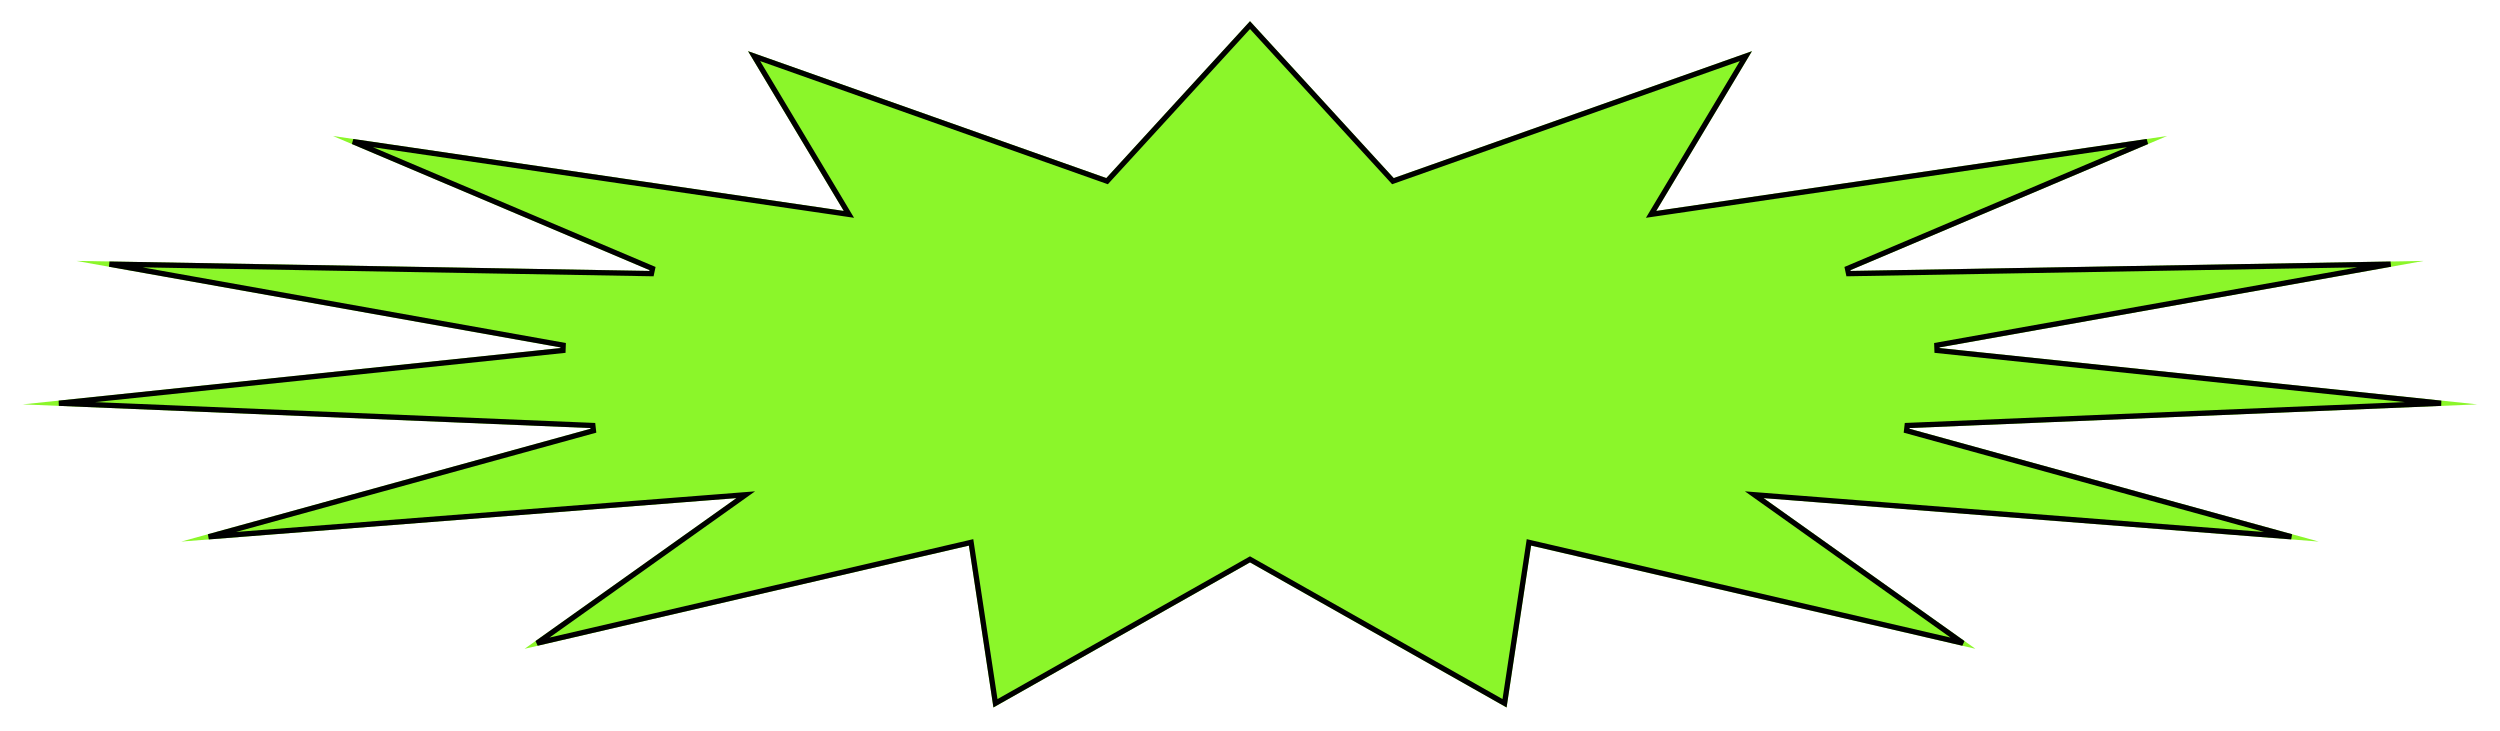 <svg width="472" height="138" viewBox="0 0 472 138" fill="none" xmlns="http://www.w3.org/2000/svg">
<g filter="url(#filter0_d_102_4264)">
<path d="M236 0L263.128 29.622L330.77 5.663L312.694 35.825L409.153 21.672L348.999 47.16L457.596 45.259L365.765 61.666L467.724 72.347L360.094 76.835L437.784 98.25L332.966 90.044L372.954 118.491L289.071 99.009L284.443 129.569L236 102.18L187.557 129.569L182.929 99.009L99.046 118.491L139.034 90.044L34.216 98.25L111.906 76.835L4.276 72.347L106.235 61.666L14.404 45.259L123.001 47.16L62.847 21.672L159.306 35.825L141.23 5.663L208.872 29.622L236 0Z" fill="#8BF62A"/>
<path d="M236 0.74L262.76 29.959L262.983 30.203L263.295 30.093L329.626 6.598L312.265 35.568L311.723 36.473L312.767 36.32L405.368 22.733L348.804 46.7L349.008 47.66L451.341 45.869L365.677 61.174L365.713 62.163L460.874 72.132L360.073 76.335L359.961 77.317L432.615 97.344L333.005 89.545L331.204 89.404L332.676 90.451L370.602 117.431L289.184 98.522L288.658 98.4L288.577 98.934L284.058 128.776L236.246 101.745L236 101.606L235.754 101.745L187.942 128.776L183.423 98.934L183.342 98.4L182.816 98.522L101.398 117.431L139.324 90.451L140.796 89.404L138.995 89.545L39.385 97.344L112.039 77.317L111.927 76.335L11.126 72.132L106.287 62.163L106.323 61.174L20.659 45.869L122.992 47.66L123.196 46.7L66.632 22.733L159.233 36.32L160.277 36.473L159.735 35.568L142.374 6.598L208.705 30.093L209.017 30.203L209.24 29.959L236 0.74Z" stroke="black"/>
</g>
<defs>
<filter id="filter0_d_102_4264" x="0.277" y="0" width="471.445" height="137.569" filterUnits="userSpaceOnUse" color-interpolation-filters="sRGB">
<feFlood flood-opacity="0" result="BackgroundImageFix"/>
<feColorMatrix in="SourceAlpha" type="matrix" values="0 0 0 0 0 0 0 0 0 0 0 0 0 0 0 0 0 0 127 0" result="hardAlpha"/>
<feOffset dy="4"/>
<feGaussianBlur stdDeviation="2"/>
<feComposite in2="hardAlpha" operator="out"/>
<feColorMatrix type="matrix" values="0 0 0 0 0 0 0 0 0 0 0 0 0 0 0 0 0 0 0.25 0"/>
<feBlend mode="normal" in2="BackgroundImageFix" result="effect1_dropShadow_102_4264"/>
<feBlend mode="normal" in="SourceGraphic" in2="effect1_dropShadow_102_4264" result="shape"/>
</filter>
</defs>
</svg>
